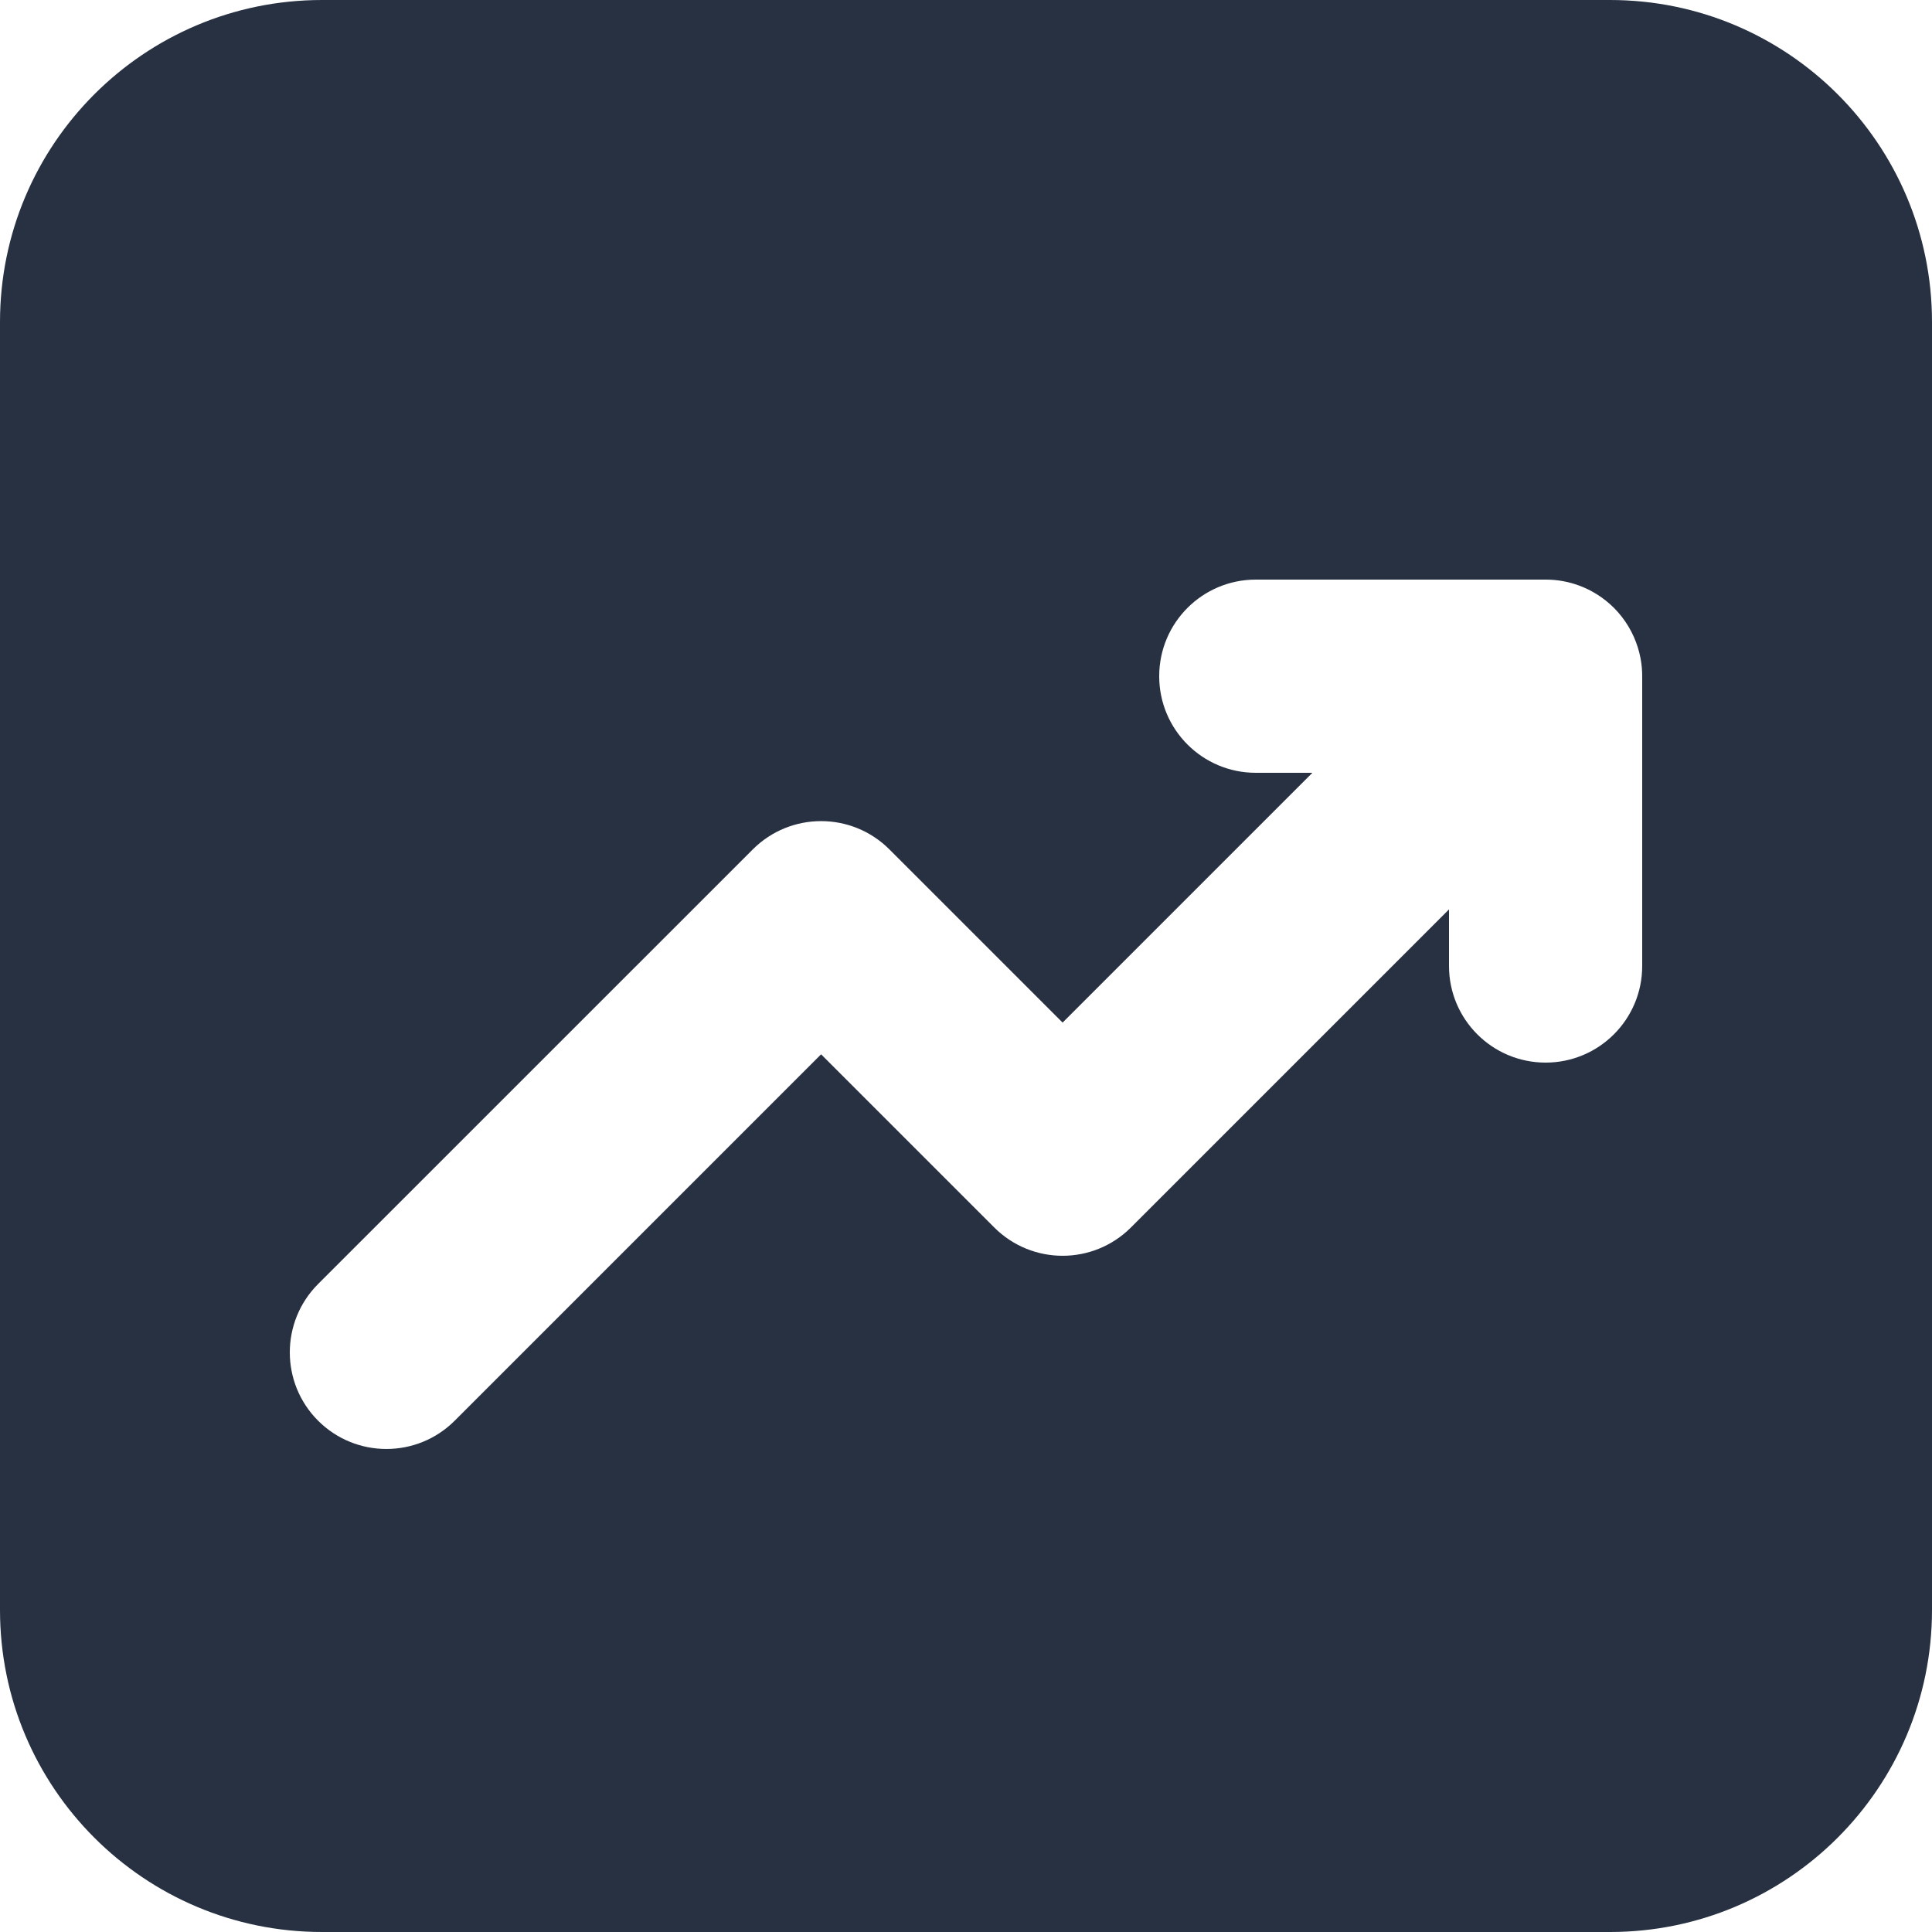 <svg width="24" height="24" viewBox="0 0 24 24" fill="none" xmlns="http://www.w3.org/2000/svg">
<path fill-rule="evenodd" clip-rule="evenodd" d="M4 0C1.791 0 0 1.791 0 4V20C0 22.209 1.791 24 4 24H20C22.209 24 24 22.209 24 20V4C24 1.791 22.209 0 20 0H4ZM20.049 7.551C20.191 7.694 20.29 7.864 20.346 8.044C20.359 8.086 20.37 8.128 20.378 8.171C20.394 8.251 20.401 8.333 20.4 8.415V12C20.4 12.663 19.863 13.2 19.2 13.2C18.537 13.2 18 12.663 18 12V11.297L14.049 15.248C13.58 15.717 12.82 15.717 12.351 15.248L10.2 13.097L5.649 17.648C5.18 18.117 4.42 18.117 3.951 17.648C3.483 17.18 3.483 16.42 3.951 15.951L9.351 10.552C9.82 10.083 10.58 10.083 11.049 10.552L13.2 12.703L16.303 9.6H15.6C14.937 9.6 14.4 9.063 14.4 8.4C14.4 7.737 14.937 7.2 15.6 7.2H19.2L19.211 7.2C19.349 7.201 19.487 7.226 19.619 7.275C19.775 7.333 19.922 7.425 20.049 7.551Z" fill="#273142"/>
</svg>
